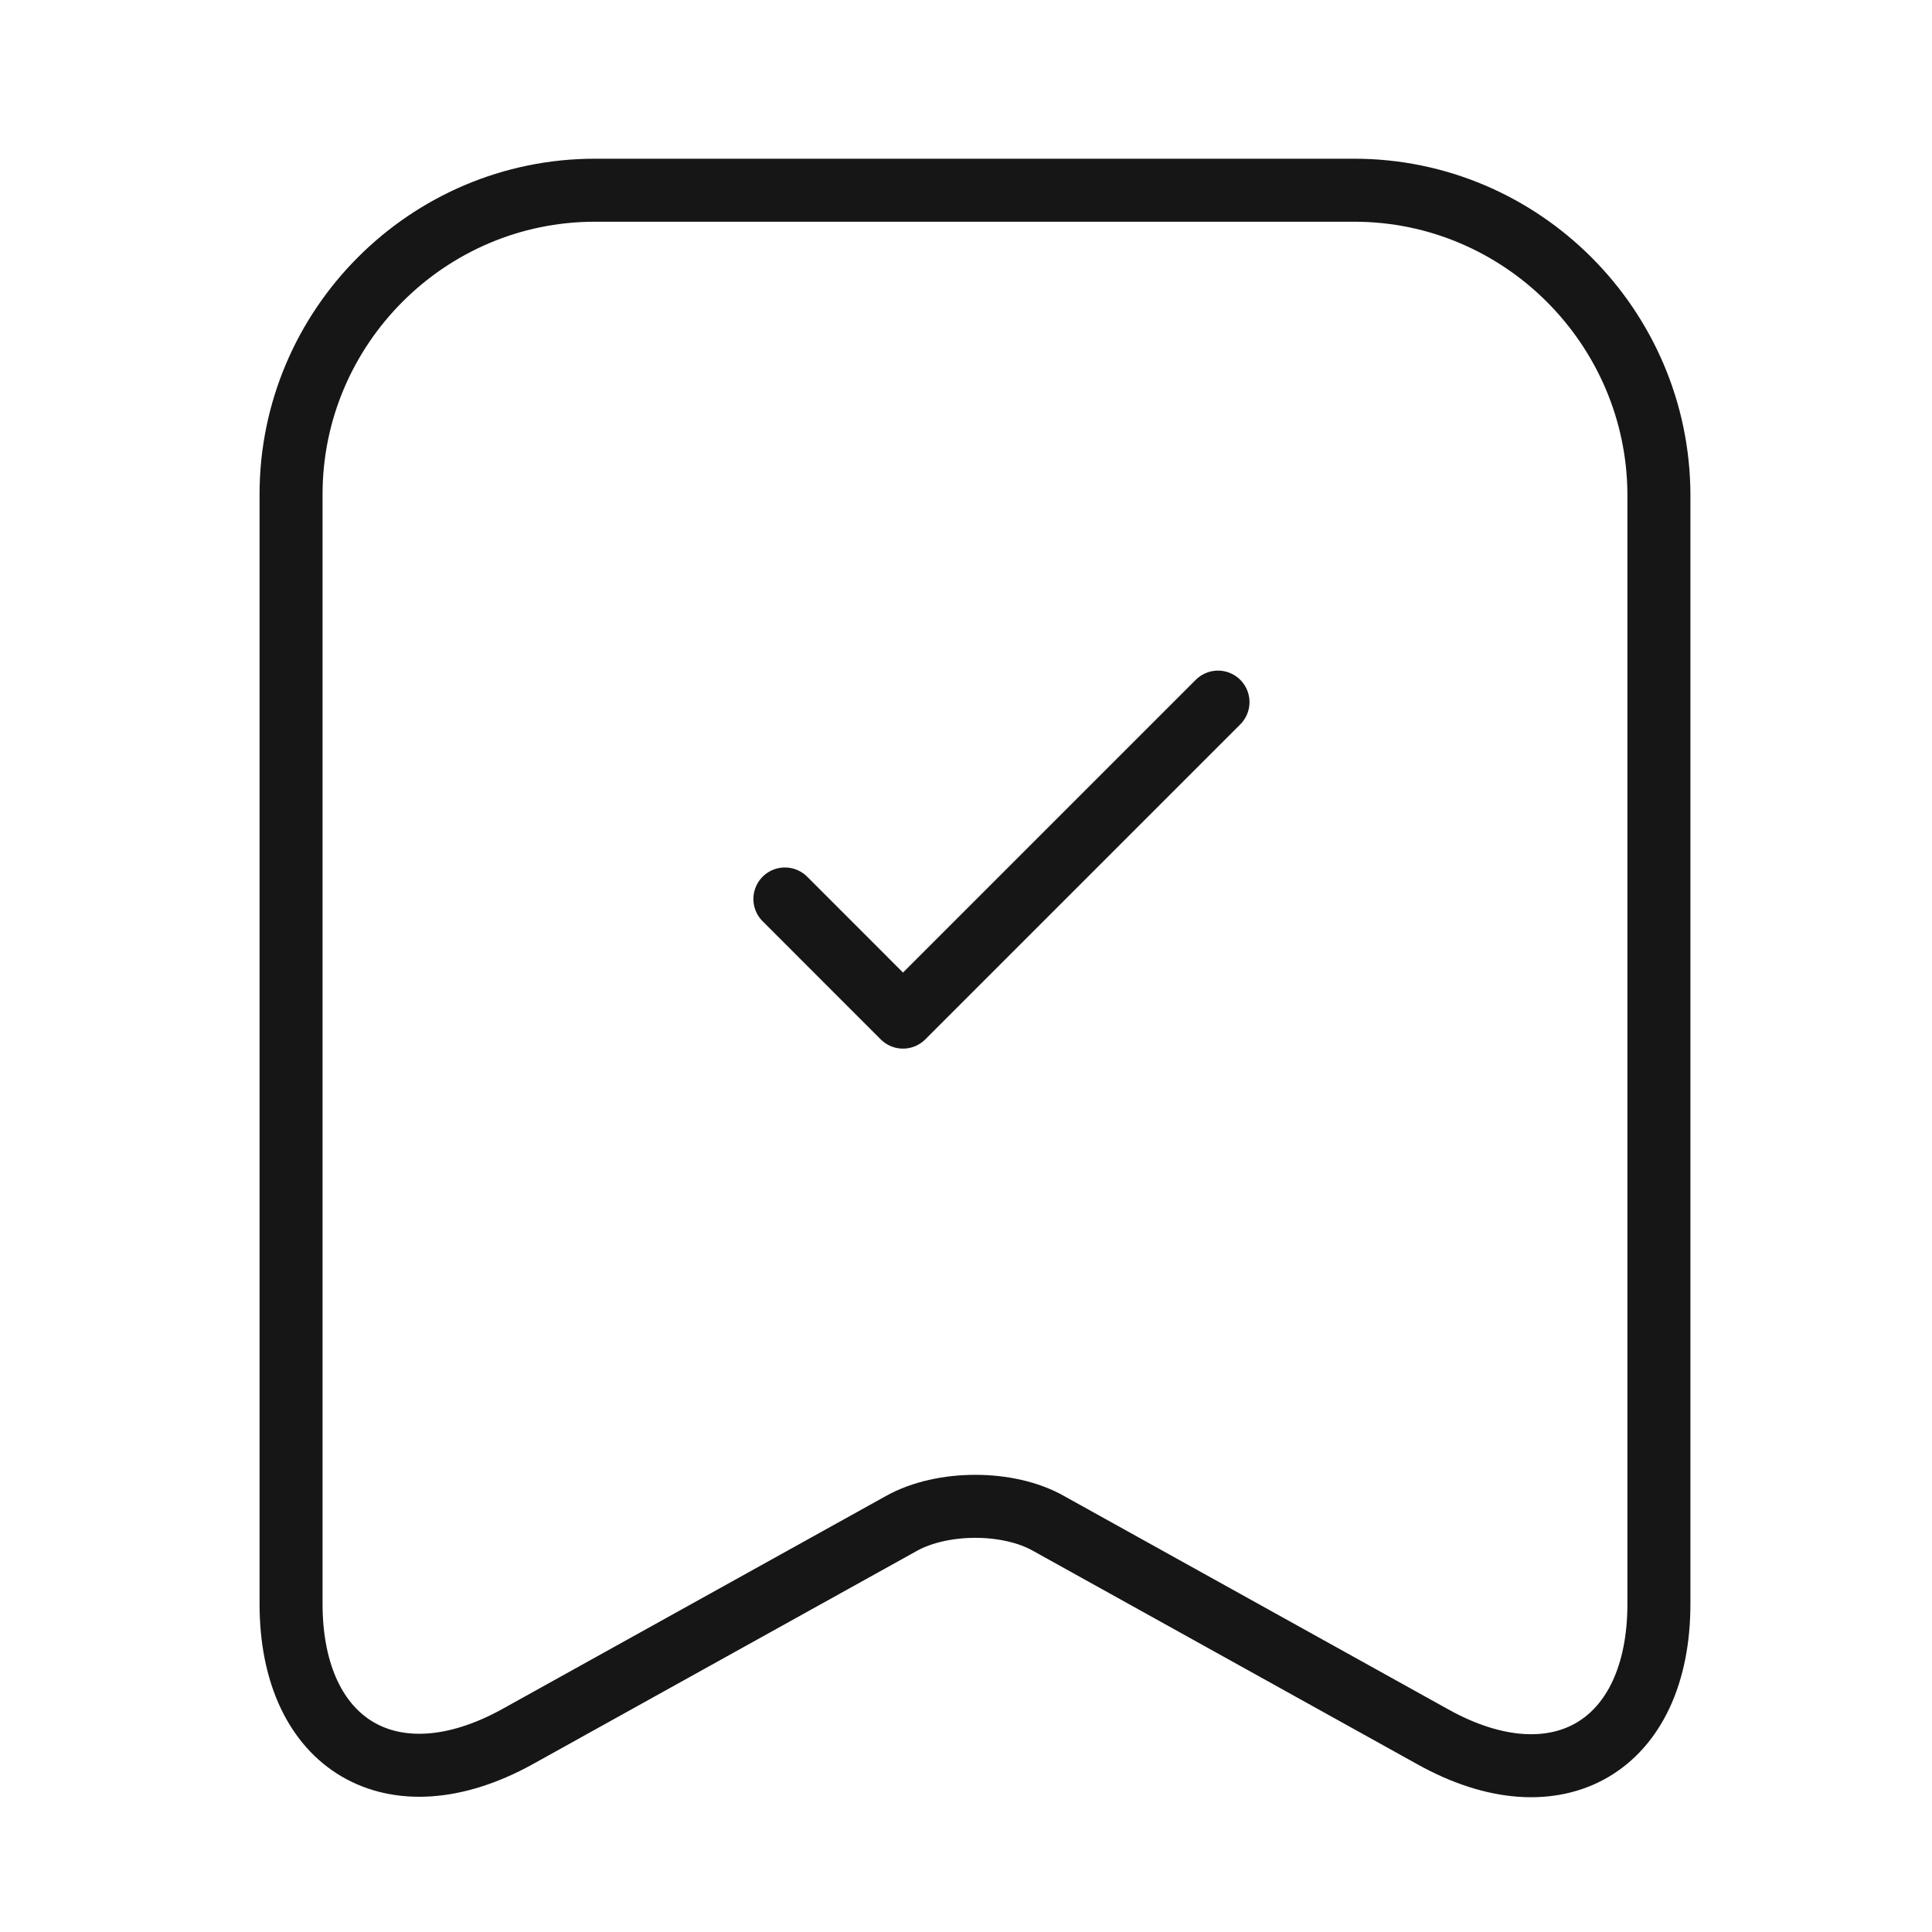 <svg width="46" height="46" viewBox="0 0 46 46" fill="none" xmlns="http://www.w3.org/2000/svg">
<path d="M32.242 4.529H14.167C10.173 4.529 6.93 7.792 6.93 11.767V38.186C6.93 41.561 9.348 42.986 12.311 41.354L21.461 36.273C22.436 35.729 24.011 35.729 24.967 36.273L34.117 41.354C37.08 43.004 39.498 41.579 39.498 38.186V11.767C39.48 7.792 36.236 4.529 32.242 4.529Z" stroke="#161616" stroke-width="1.5" stroke-linecap="round" stroke-linejoin="round"/>
<path d="M18.688 21.404L21.5 24.217L29 16.717" stroke="#161616" stroke-width="1.5" stroke-linecap="round" stroke-linejoin="round"/>
</svg>
